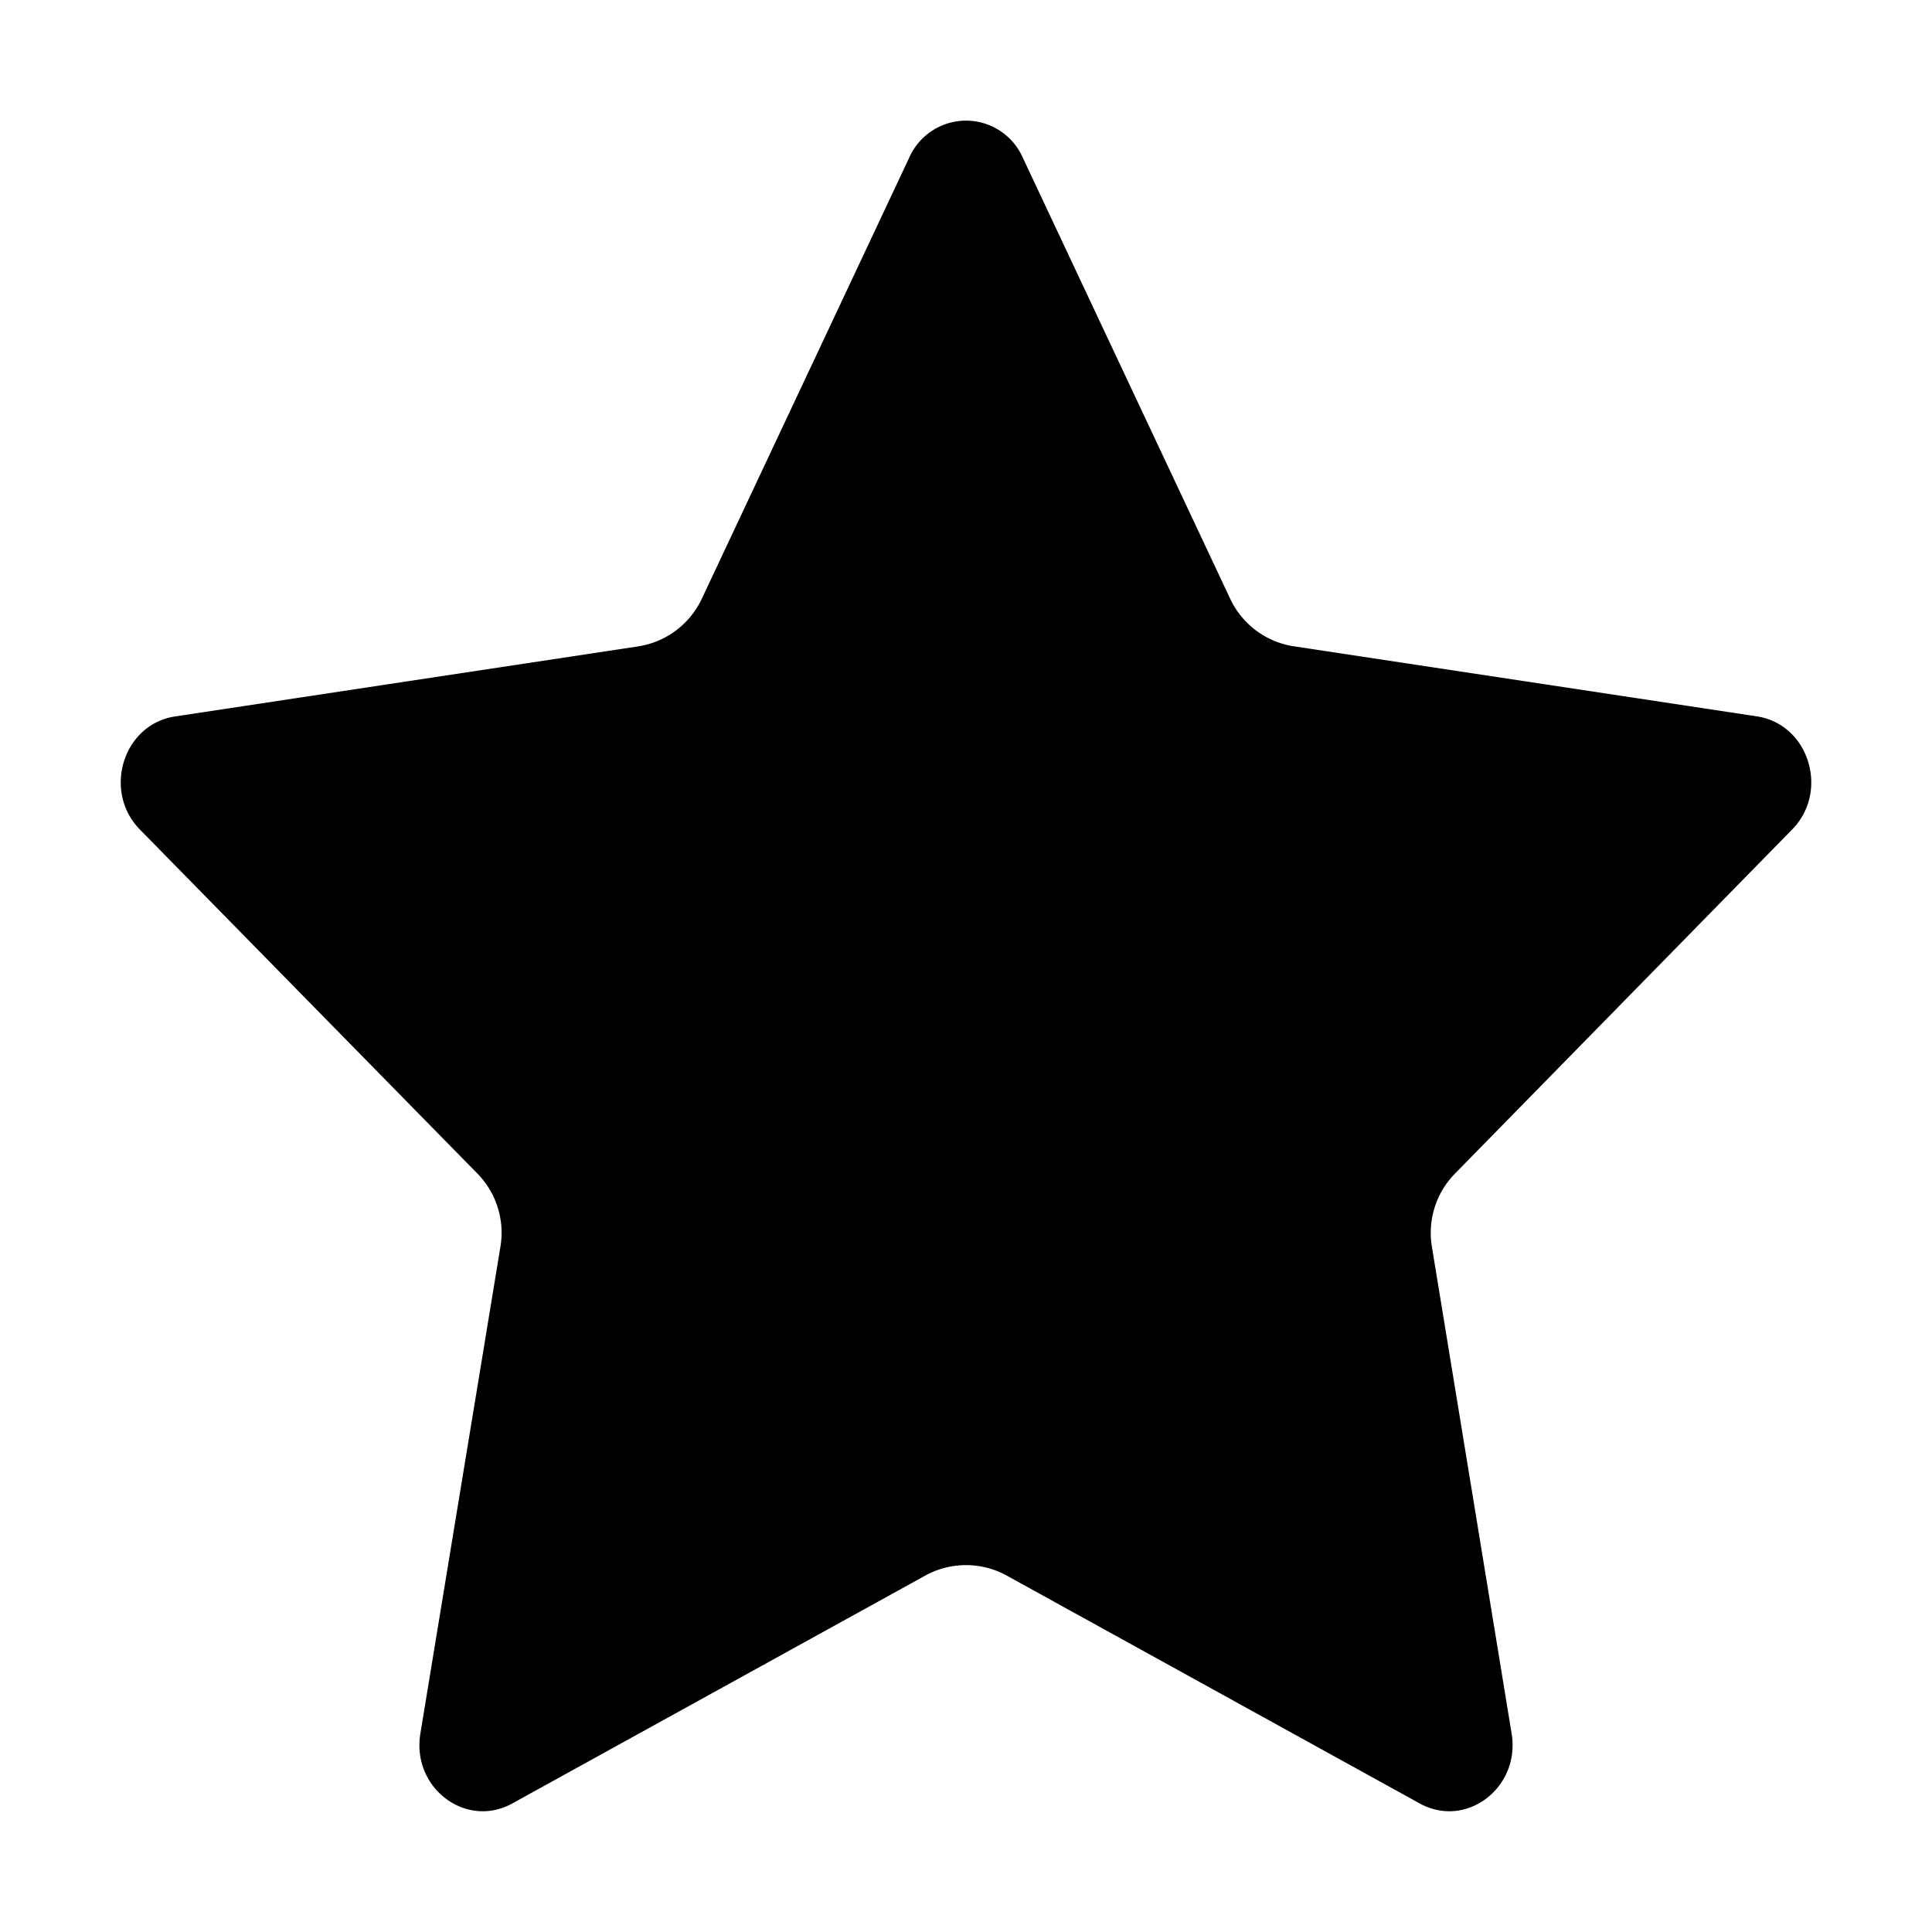 <svg xmlns="http://www.w3.org/2000/svg" viewBox="0 0 24 24"><path d="M7.925 8.03a1.05 1.05 0 0 0 .793-.592l2.576-5.478a.771.771 0 0 1 1.412 0l2.576 5.478c.149.317.446.539.793.591l5.75.87c.646.098.904.93.437 1.406l-4.188 4.274a1.05 1.05 0 0 0-.287.905l.991 6.051c.11.673-.565 1.187-1.142.868l-5.129-2.83a1.05 1.05 0 0 0-1.014 0l-5.129 2.83c-.577.319-1.253-.195-1.142-.869l.995-6.05a1.05 1.05 0 0 0-.286-.905l-4.192-4.273c-.468-.477-.21-1.309.436-1.406l5.75-.87z"/></svg>